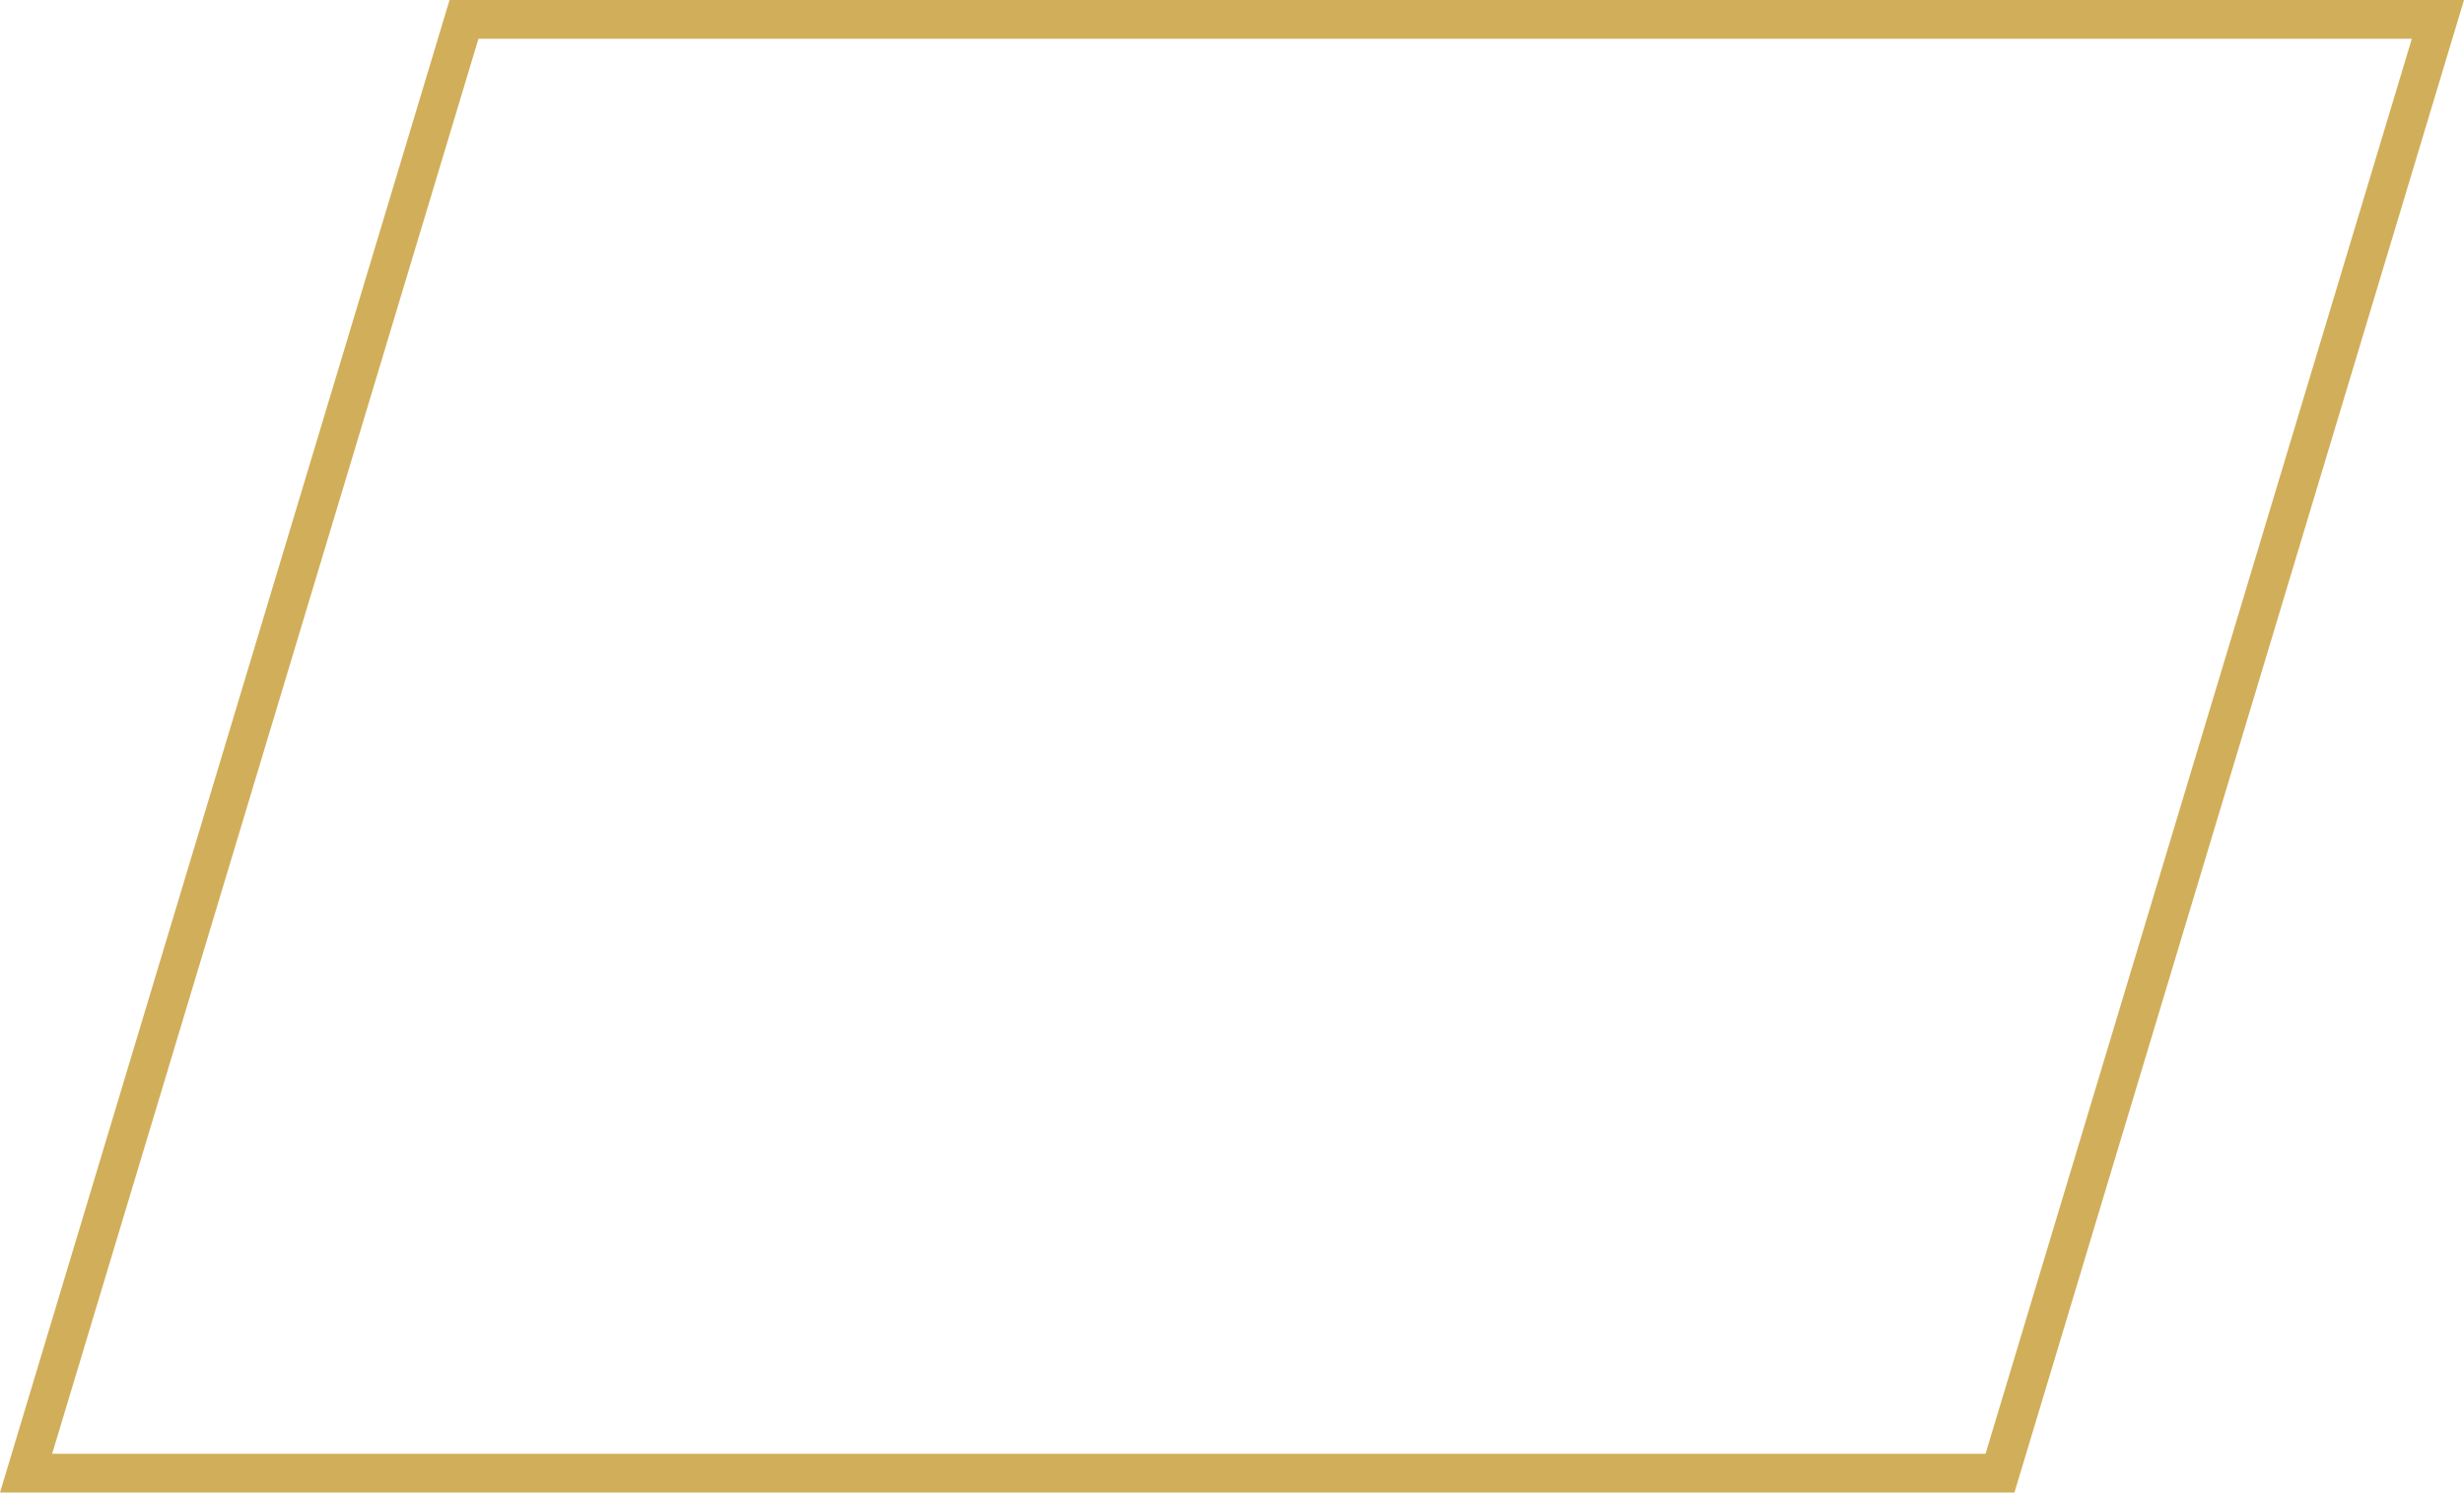 <?xml version="1.0" encoding="UTF-8"?>
<svg id="Layer_1" data-name="Layer 1" xmlns="http://www.w3.org/2000/svg" viewBox="0 0 127.1 77">
  <defs>
    <style>
      .cls-1 {
        fill: #d1ae59;
      }
    </style>
  </defs>
  <path class="cls-1" d="m124.41,2l-21.99,73H2.69L24.68,2h99.73m2.69-2H23.19L0,77h103.91L127.1,0h0Z"/>
</svg>